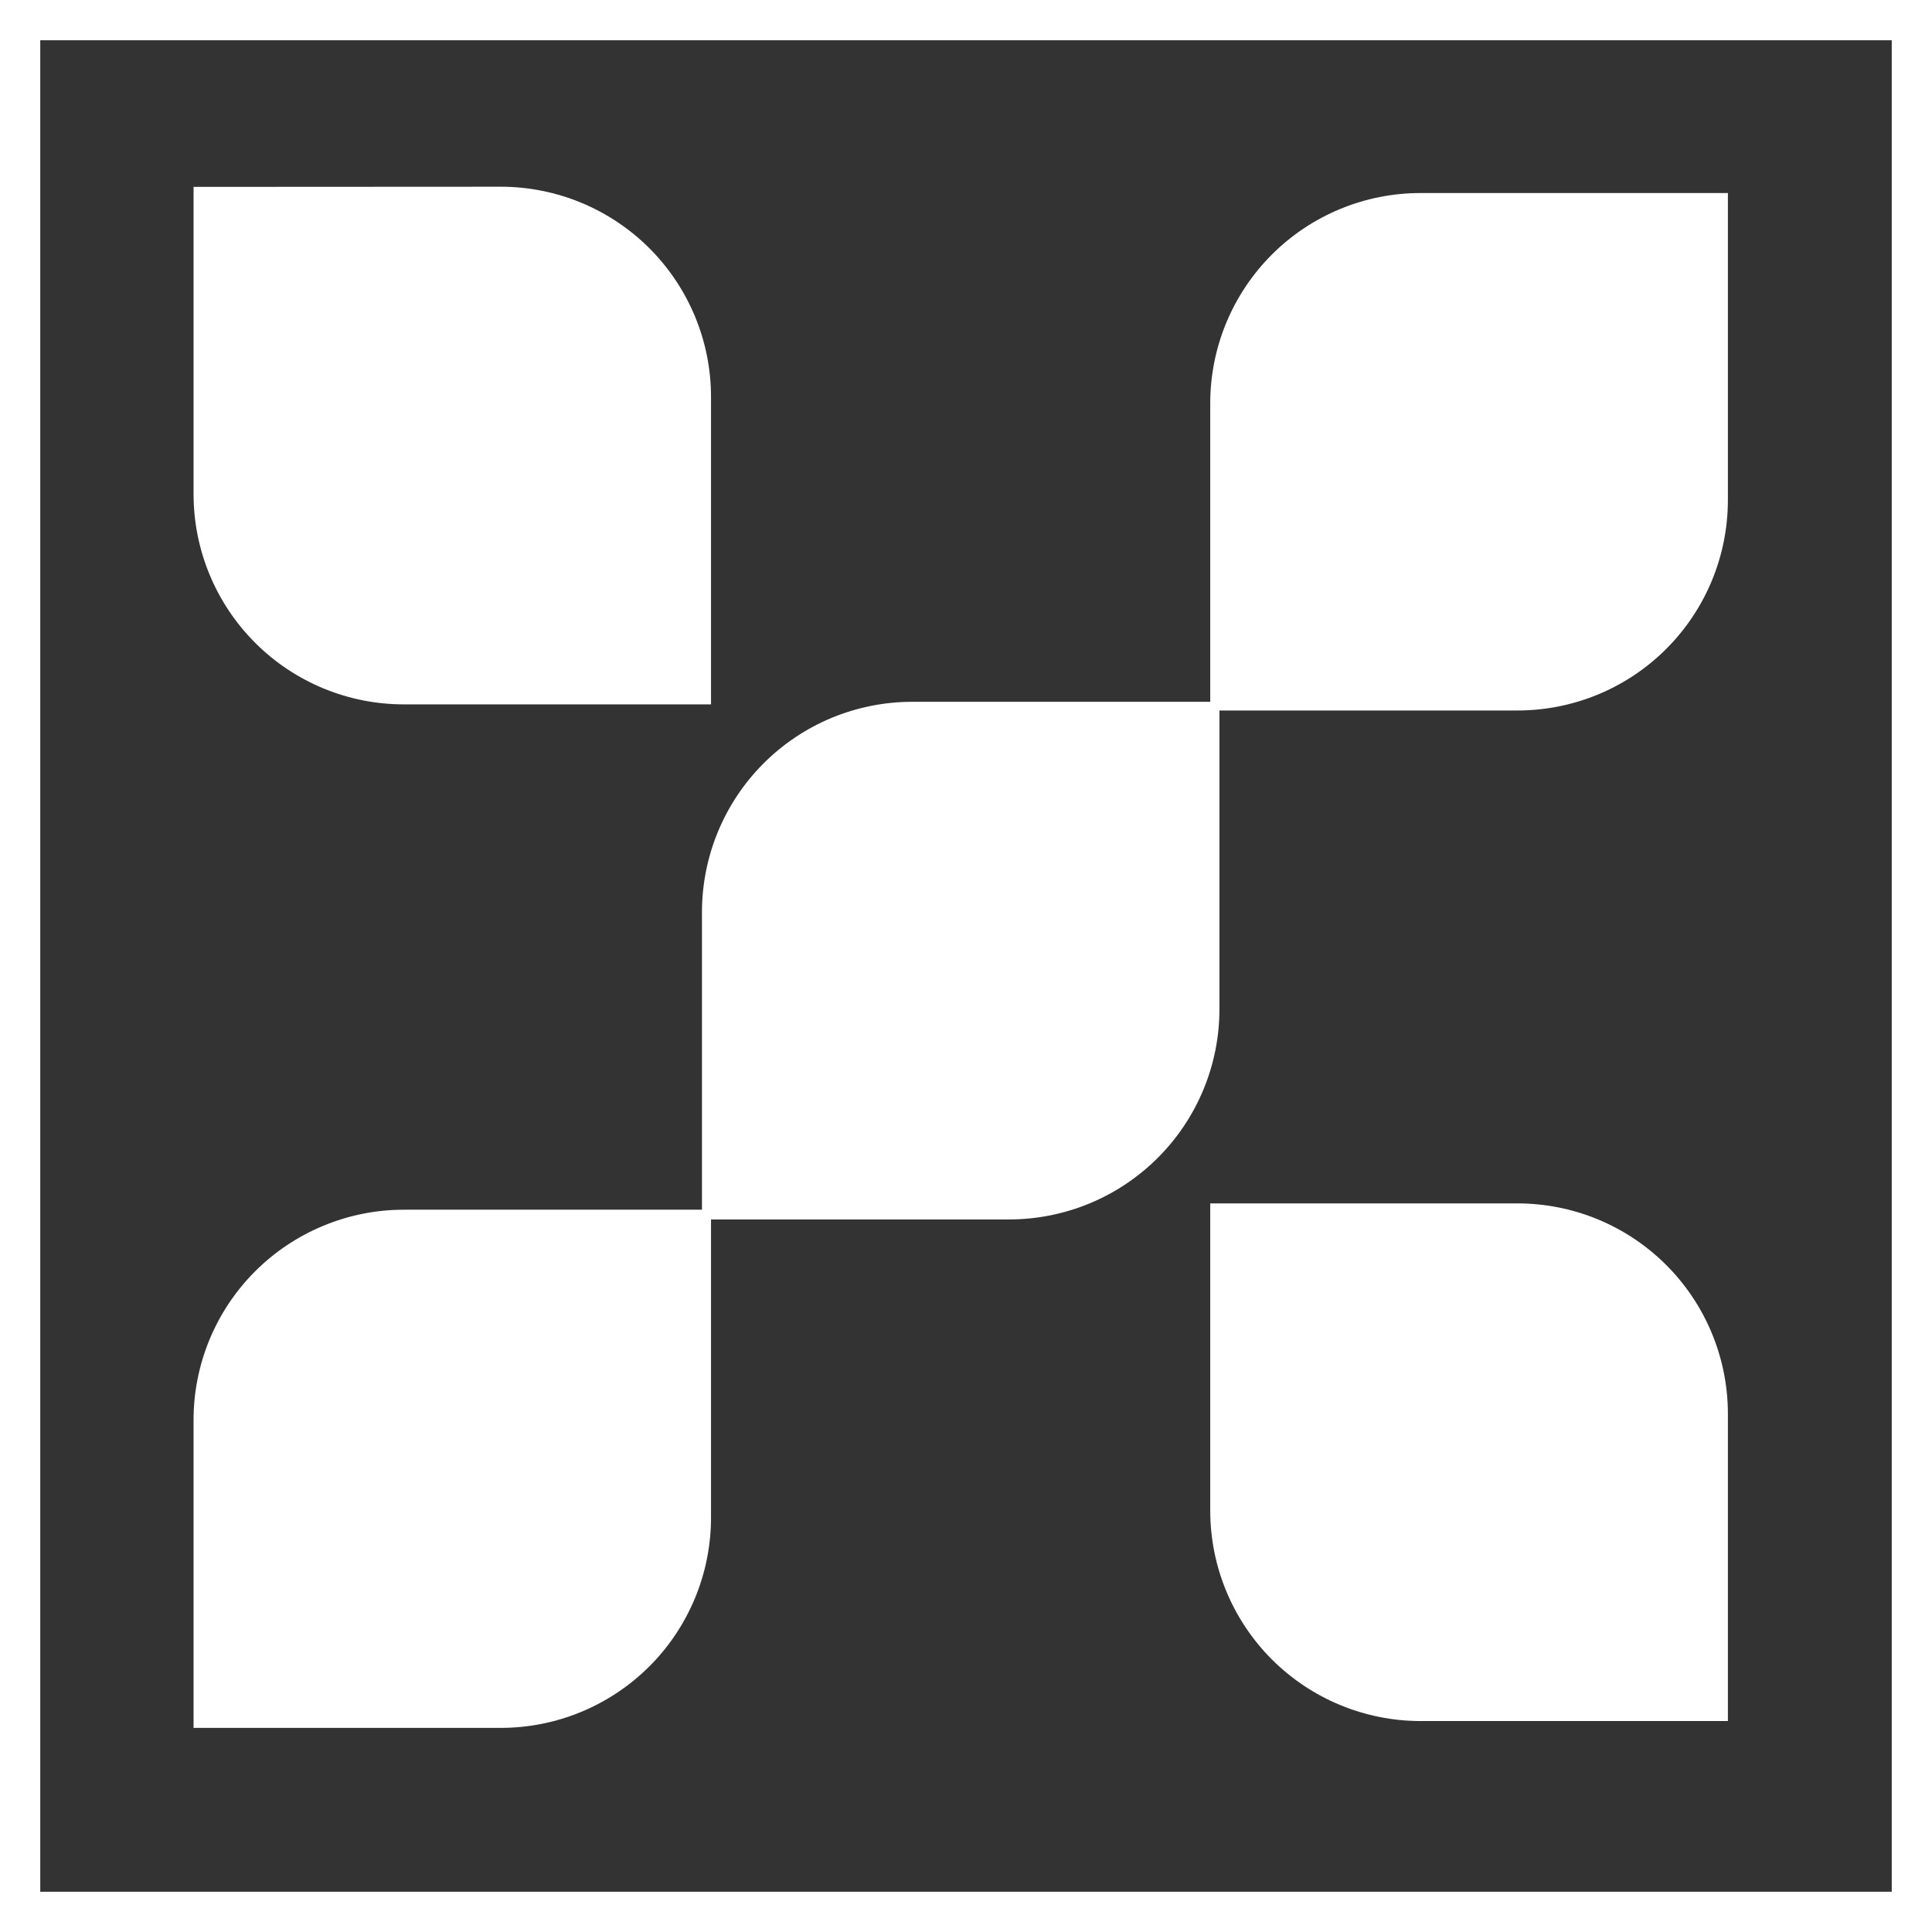 <svg width="48" height="48" viewBox="0 0 48 48" fill="none" xmlns="http://www.w3.org/2000/svg">
<rect x="0" y="0" width="48" height="48" fill="#333333" stroke="none"/>
<path d="M0.5 47.5V0.5H47.5V47.5H0.5Z" stroke="white"/>
<path d="M10.033 30.055H17.44V22.665C17.44 21.978 17.575 21.298 17.837 20.664C18.099 20.03 18.484 19.453 18.969 18.968C19.454 18.482 20.03 18.097 20.664 17.834C21.298 17.572 21.978 17.436 22.665 17.436H30.068V10.02C30.068 9.334 30.203 8.654 30.466 8.02C30.729 7.386 31.114 6.81 31.6 6.324C32.085 5.839 32.661 5.455 33.296 5.192C33.93 4.93 34.61 4.795 35.296 4.796H42.929V12.428C42.928 13.814 42.377 15.142 41.398 16.121C40.418 17.101 39.09 17.651 37.705 17.652H30.297V25.06C30.298 25.747 30.164 26.428 29.902 27.063C29.64 27.698 29.255 28.275 28.77 28.761C28.285 29.247 27.709 29.633 27.074 29.897C26.44 30.16 25.76 30.296 25.073 30.297H17.665V37.705C17.665 39.09 17.115 40.419 16.135 41.399C15.155 42.378 13.827 42.929 12.441 42.929H4.809V35.296C4.806 34.609 4.94 33.928 5.201 33.292C5.463 32.656 5.847 32.078 6.333 31.591C6.818 31.105 7.395 30.718 8.03 30.455C8.664 30.191 9.345 30.055 10.033 30.055Z" fill="white"/>
<path d="M12.441 4.639C13.127 4.639 13.807 4.774 14.441 5.037C15.075 5.3 15.651 5.685 16.137 6.171C16.622 6.656 17.006 7.233 17.269 7.867C17.531 8.501 17.666 9.181 17.665 9.867V17.5H10.033C8.647 17.5 7.318 16.95 6.339 15.97C5.359 14.99 4.809 13.661 4.809 12.276V4.643L12.441 4.639Z" fill="white"/>
<path d="M42.929 35.127V42.759H35.296C33.91 42.759 32.58 42.208 31.599 41.228C30.619 40.247 30.068 38.917 30.068 37.531V29.898H37.7C39.087 29.898 40.417 30.449 41.398 31.43C42.378 32.41 42.929 33.74 42.929 35.127Z" fill="white"/>
</svg>
